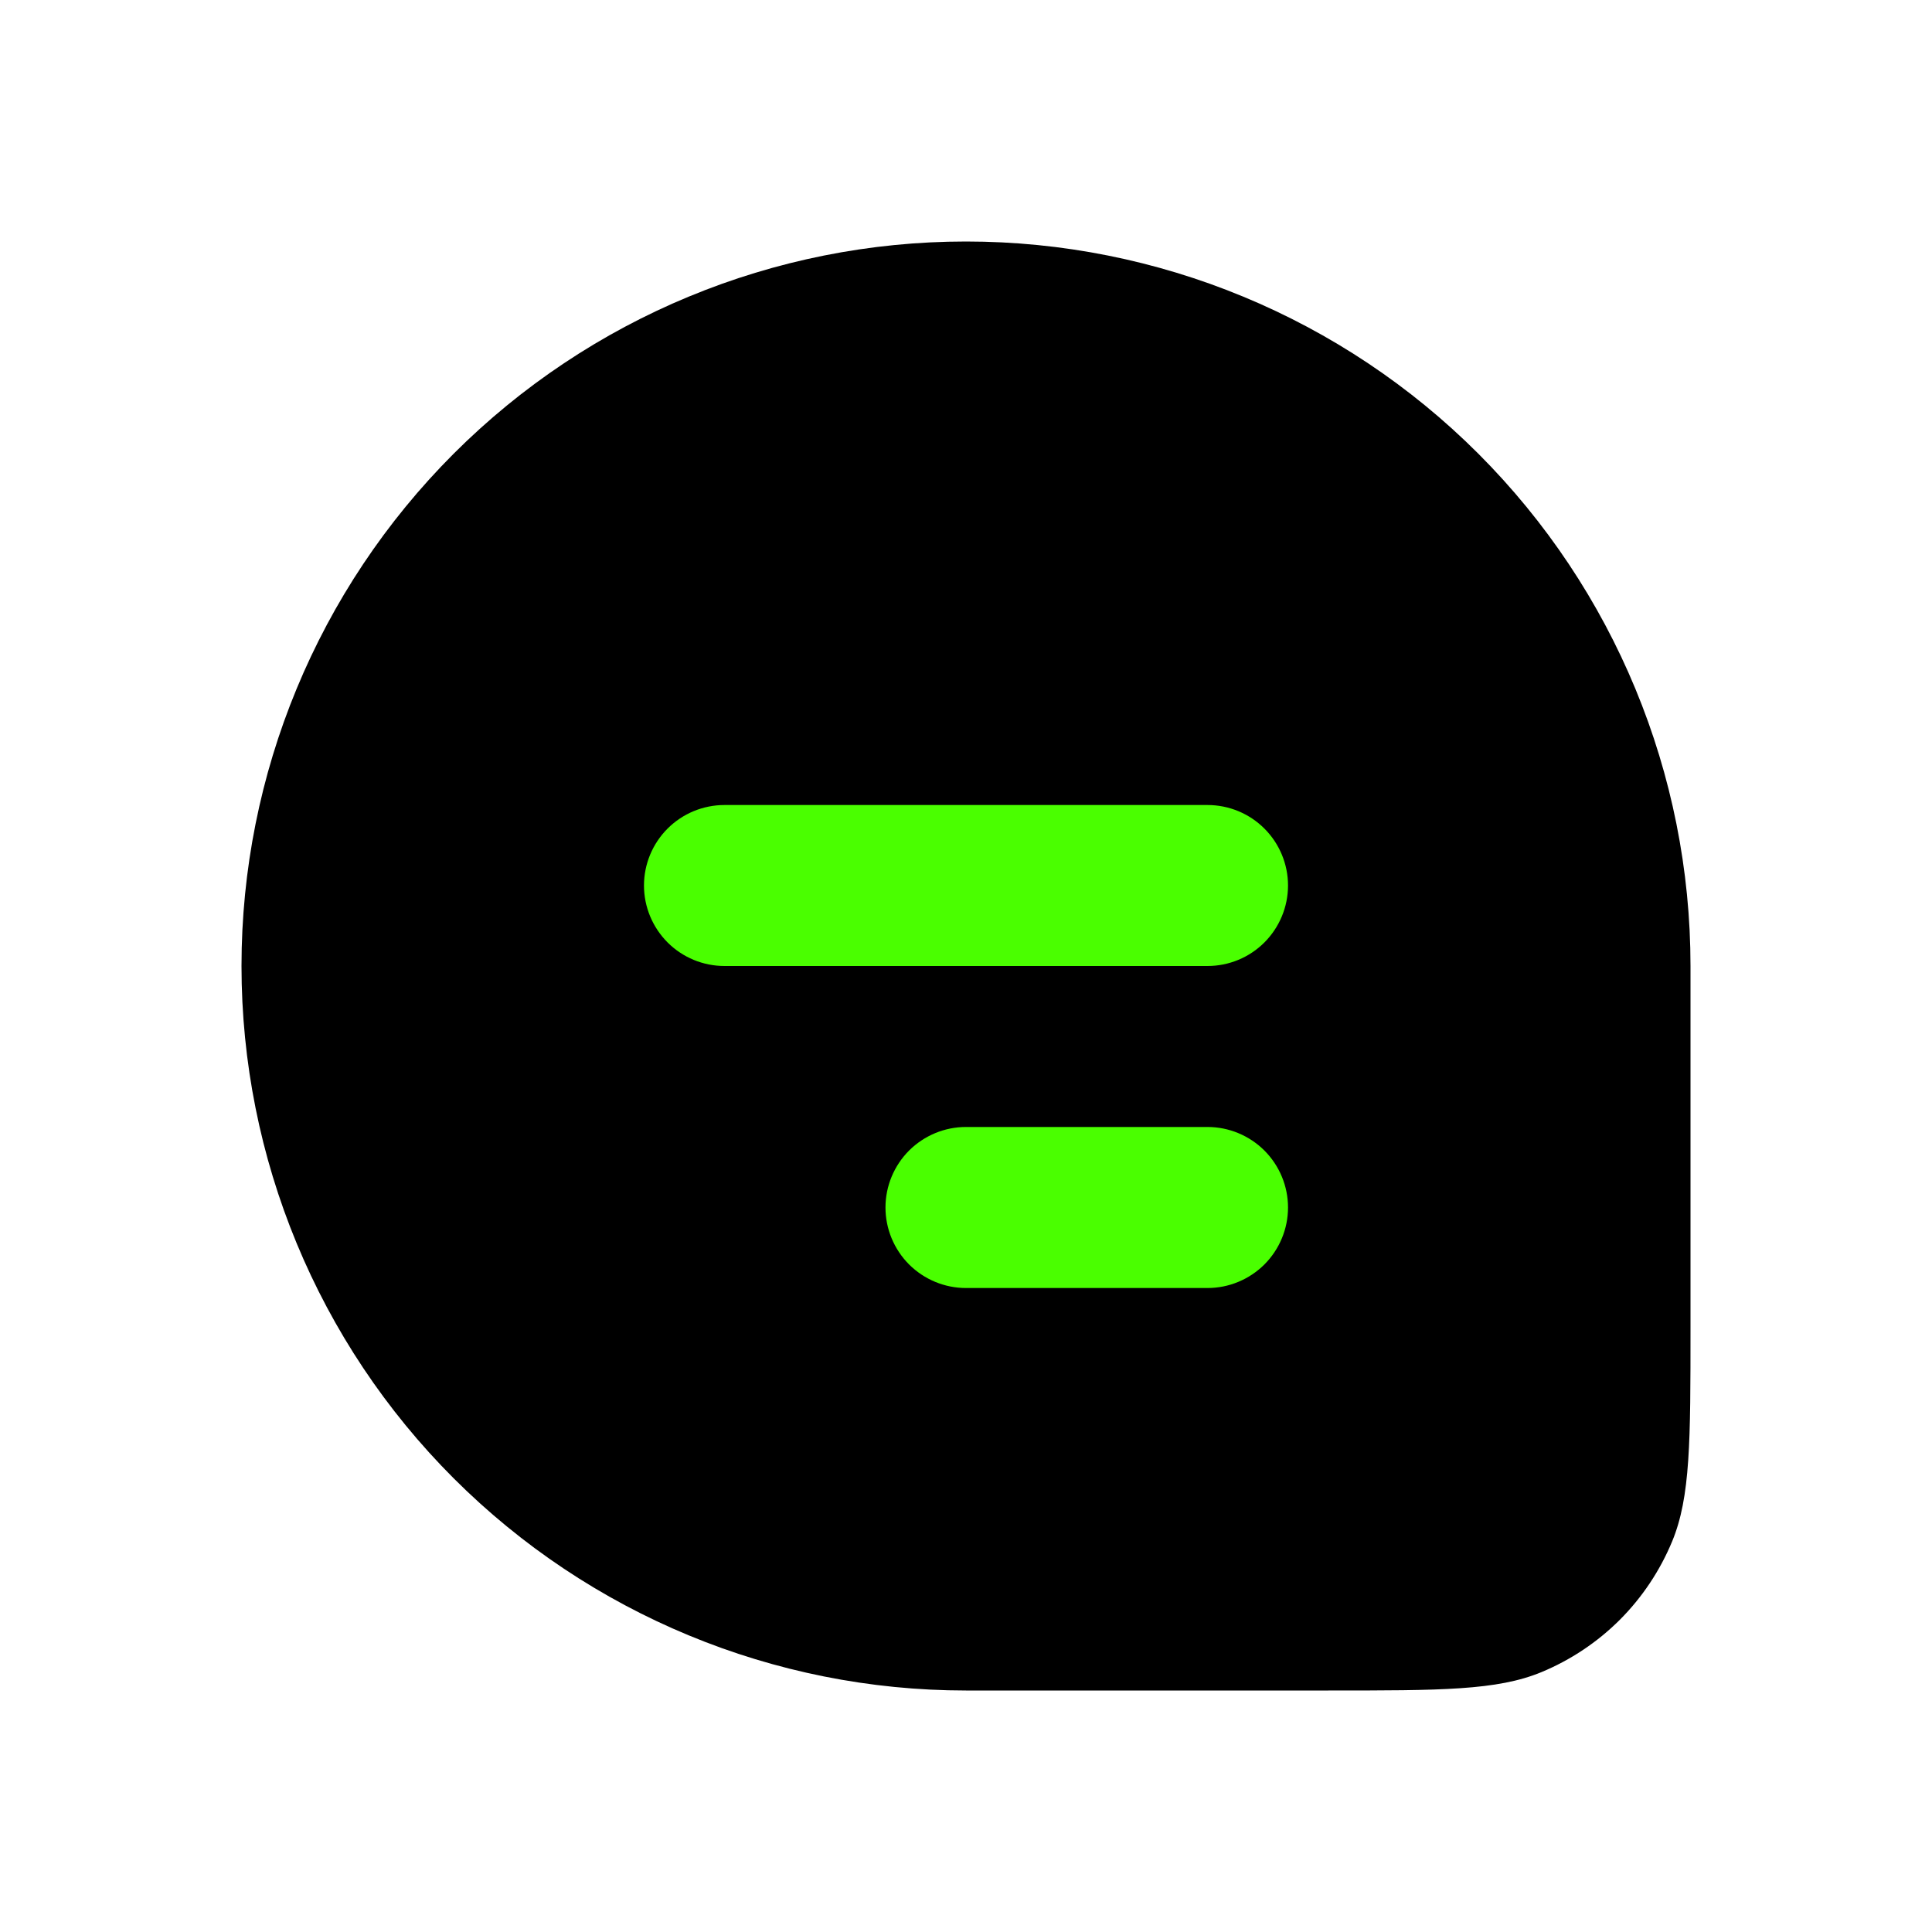 <svg width="34" height="34" viewBox="0 0 34 34" fill="none" xmlns="http://www.w3.org/2000/svg">
<rect x="9.842" y="10.737" width="16.105" height="14.316" fill="#4AFF00"/>
<path fill-rule="evenodd" clip-rule="evenodd" d="M17 4.25C13.618 4.25 10.376 5.593 7.984 7.984C5.593 10.376 4.25 13.618 4.25 17C4.25 20.381 5.593 23.625 7.984 26.016C10.376 28.407 13.618 29.75 17 29.75H23.375C25.355 29.75 26.346 29.75 27.126 29.427C27.642 29.213 28.111 28.9 28.506 28.506C28.9 28.111 29.213 27.642 29.427 27.126C29.75 26.346 29.75 25.355 29.75 23.375V17C29.75 13.618 28.407 10.376 26.016 7.984C23.625 5.593 20.381 4.25 17 4.25ZM11.333 15.583C11.333 15.208 11.483 14.847 11.748 14.582C12.014 14.316 12.374 14.167 12.75 14.167H21.25C21.626 14.167 21.986 14.316 22.252 14.582C22.517 14.847 22.667 15.208 22.667 15.583C22.667 15.959 22.517 16.319 22.252 16.585C21.986 16.851 21.626 17 21.25 17H12.75C12.374 17 12.014 16.851 11.748 16.585C11.483 16.319 11.333 15.959 11.333 15.583ZM15.583 21.25C15.583 20.874 15.733 20.514 15.998 20.248C16.264 19.983 16.624 19.833 17 19.833H21.25C21.626 19.833 21.986 19.983 22.252 20.248C22.517 20.514 22.667 20.874 22.667 21.25C22.667 21.626 22.517 21.986 22.252 22.252C21.986 22.517 21.626 22.667 21.25 22.667H17C16.624 22.667 16.264 22.517 15.998 22.252C15.733 21.986 15.583 21.626 15.583 21.25Z" fill="black"/>
</svg>
